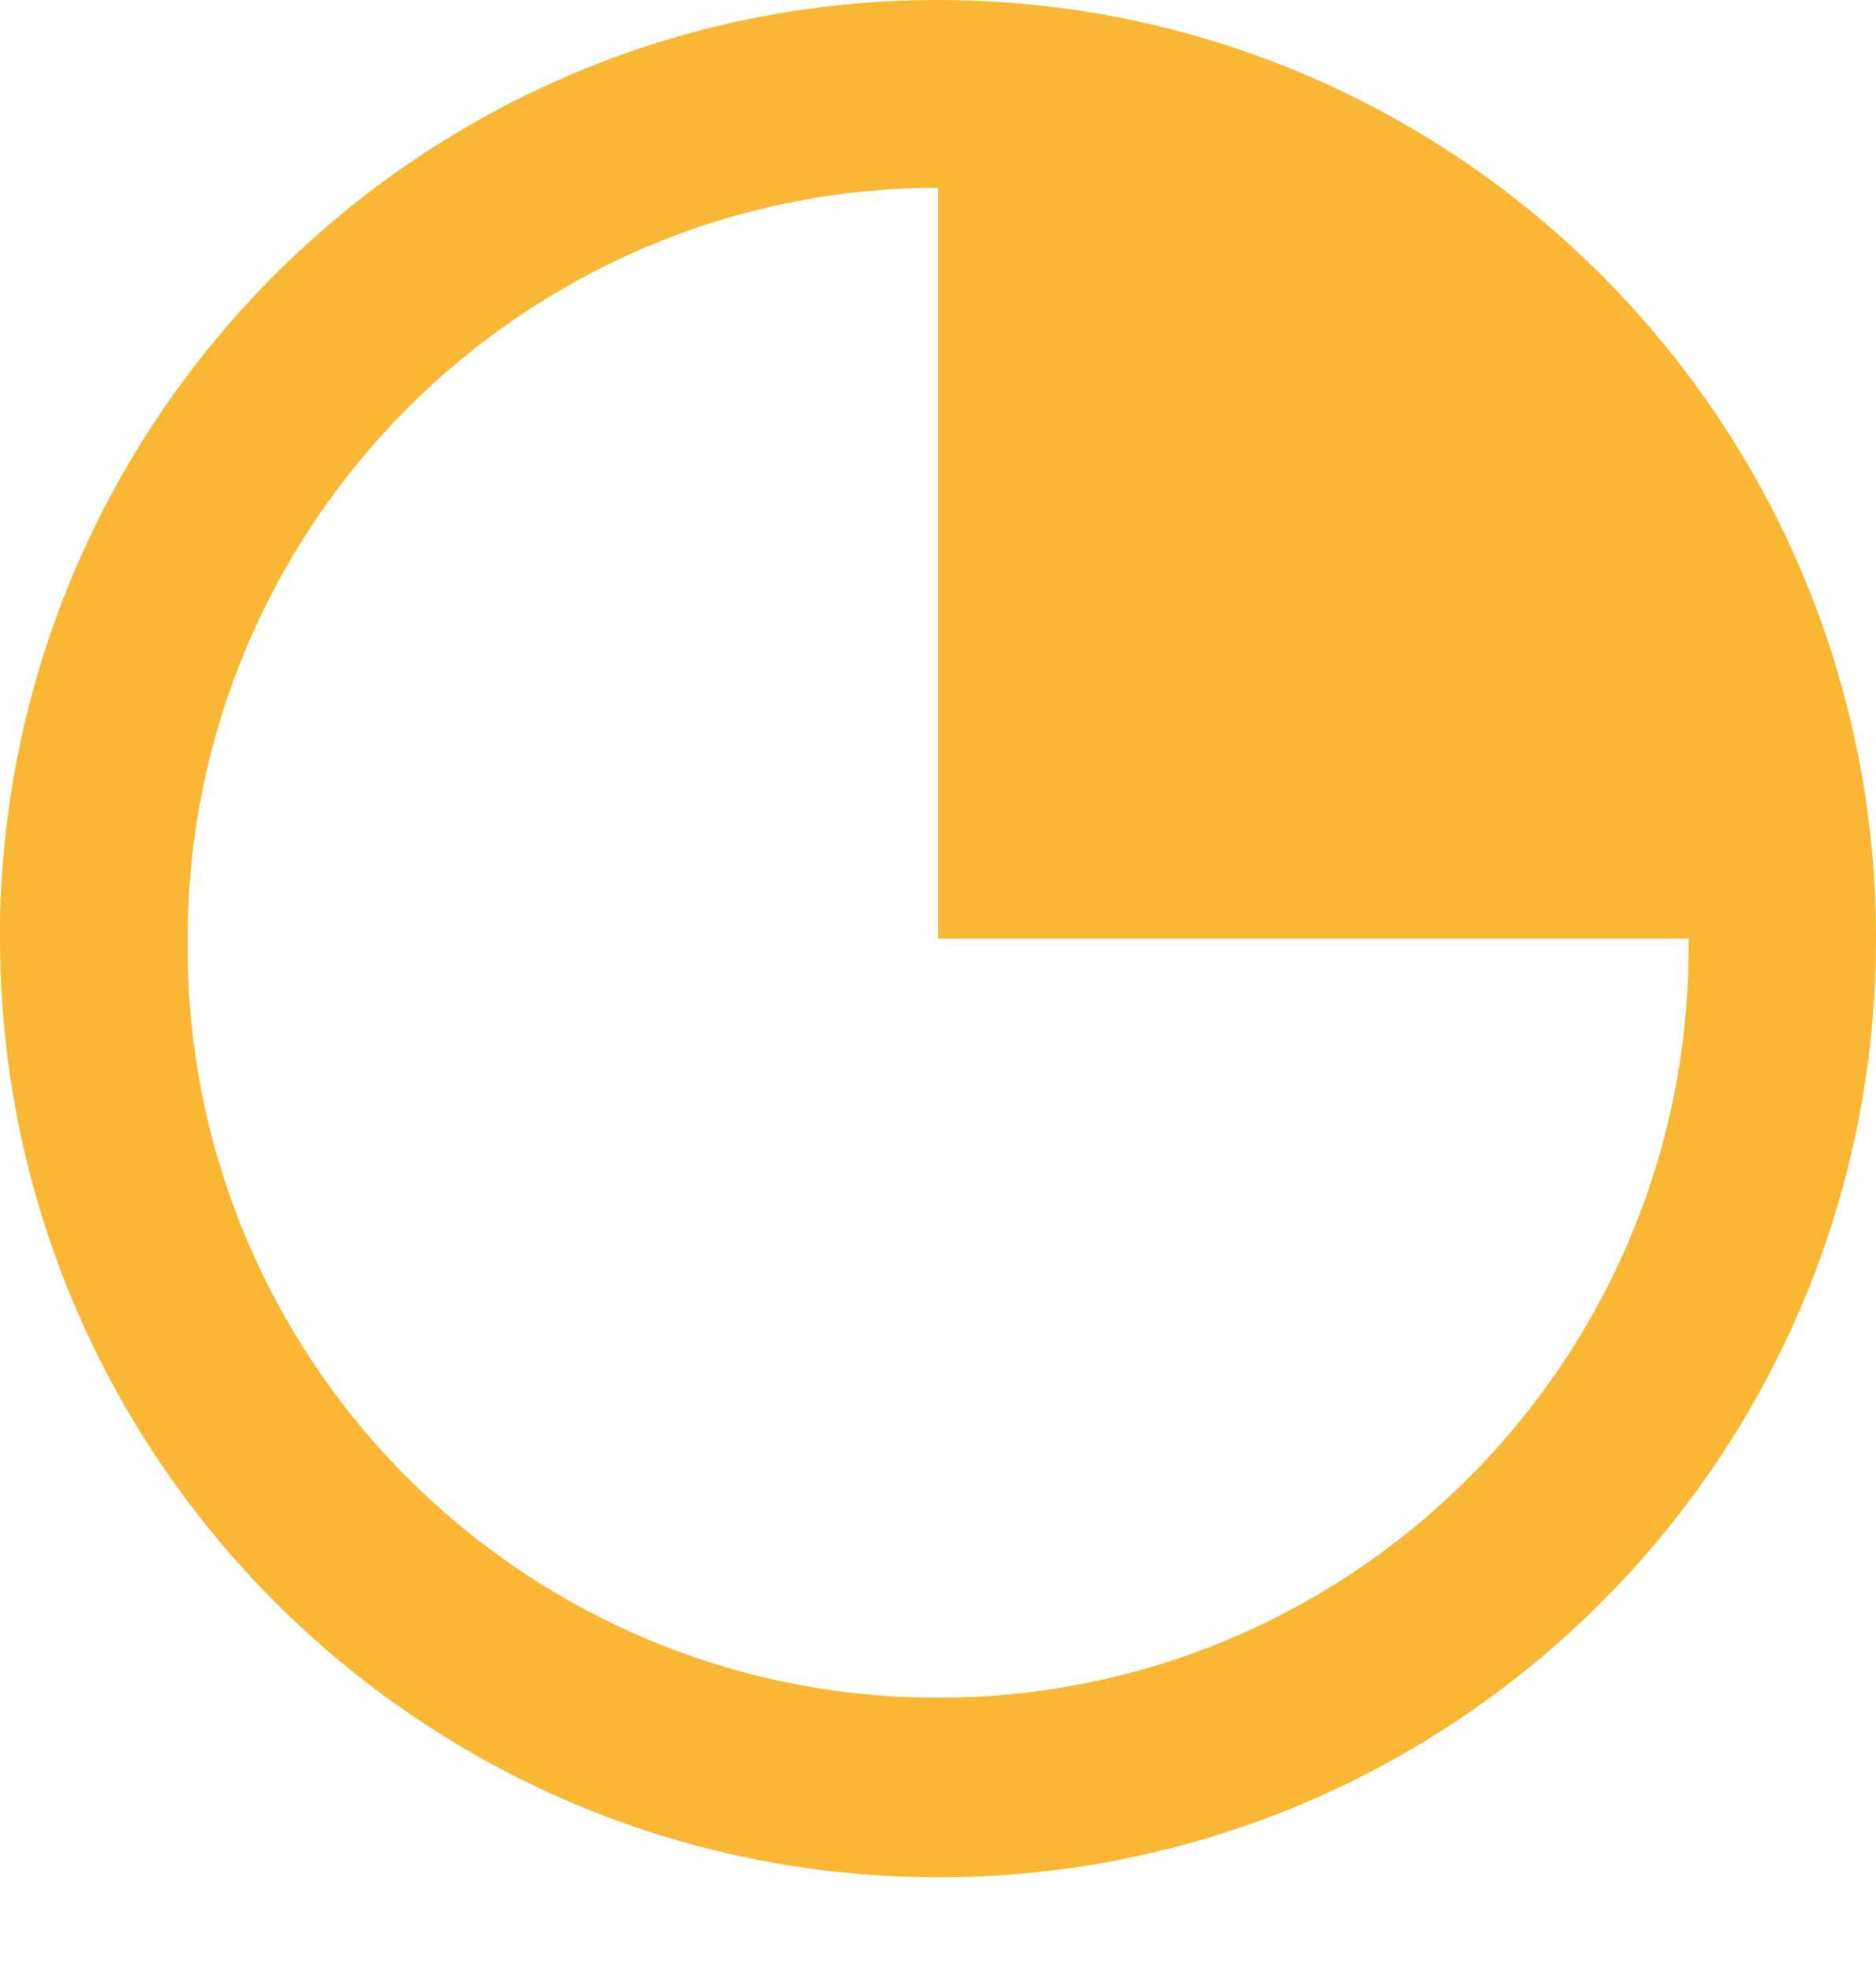 <svg width="20" height="21" viewBox="0 0 20 21" fill="none" xmlns="http://www.w3.org/2000/svg">
<path d="M10.001 20.002C4.48 19.996 0.006 15.522 0 10.001V9.801C0.11 4.305 4.635 -0.072 10.132 0.001C15.628 0.074 20.036 4.569 20 10.066C19.964 15.563 15.498 20.001 10.001 20.002ZM2 10.173C2.048 14.592 5.668 18.135 10.087 18.088C14.506 18.04 18.049 14.42 18.002 10.001H10.001V2C5.585 2.006 2.006 5.585 2 10.001V10.173Z" fill="#FAB733"/>
</svg>
